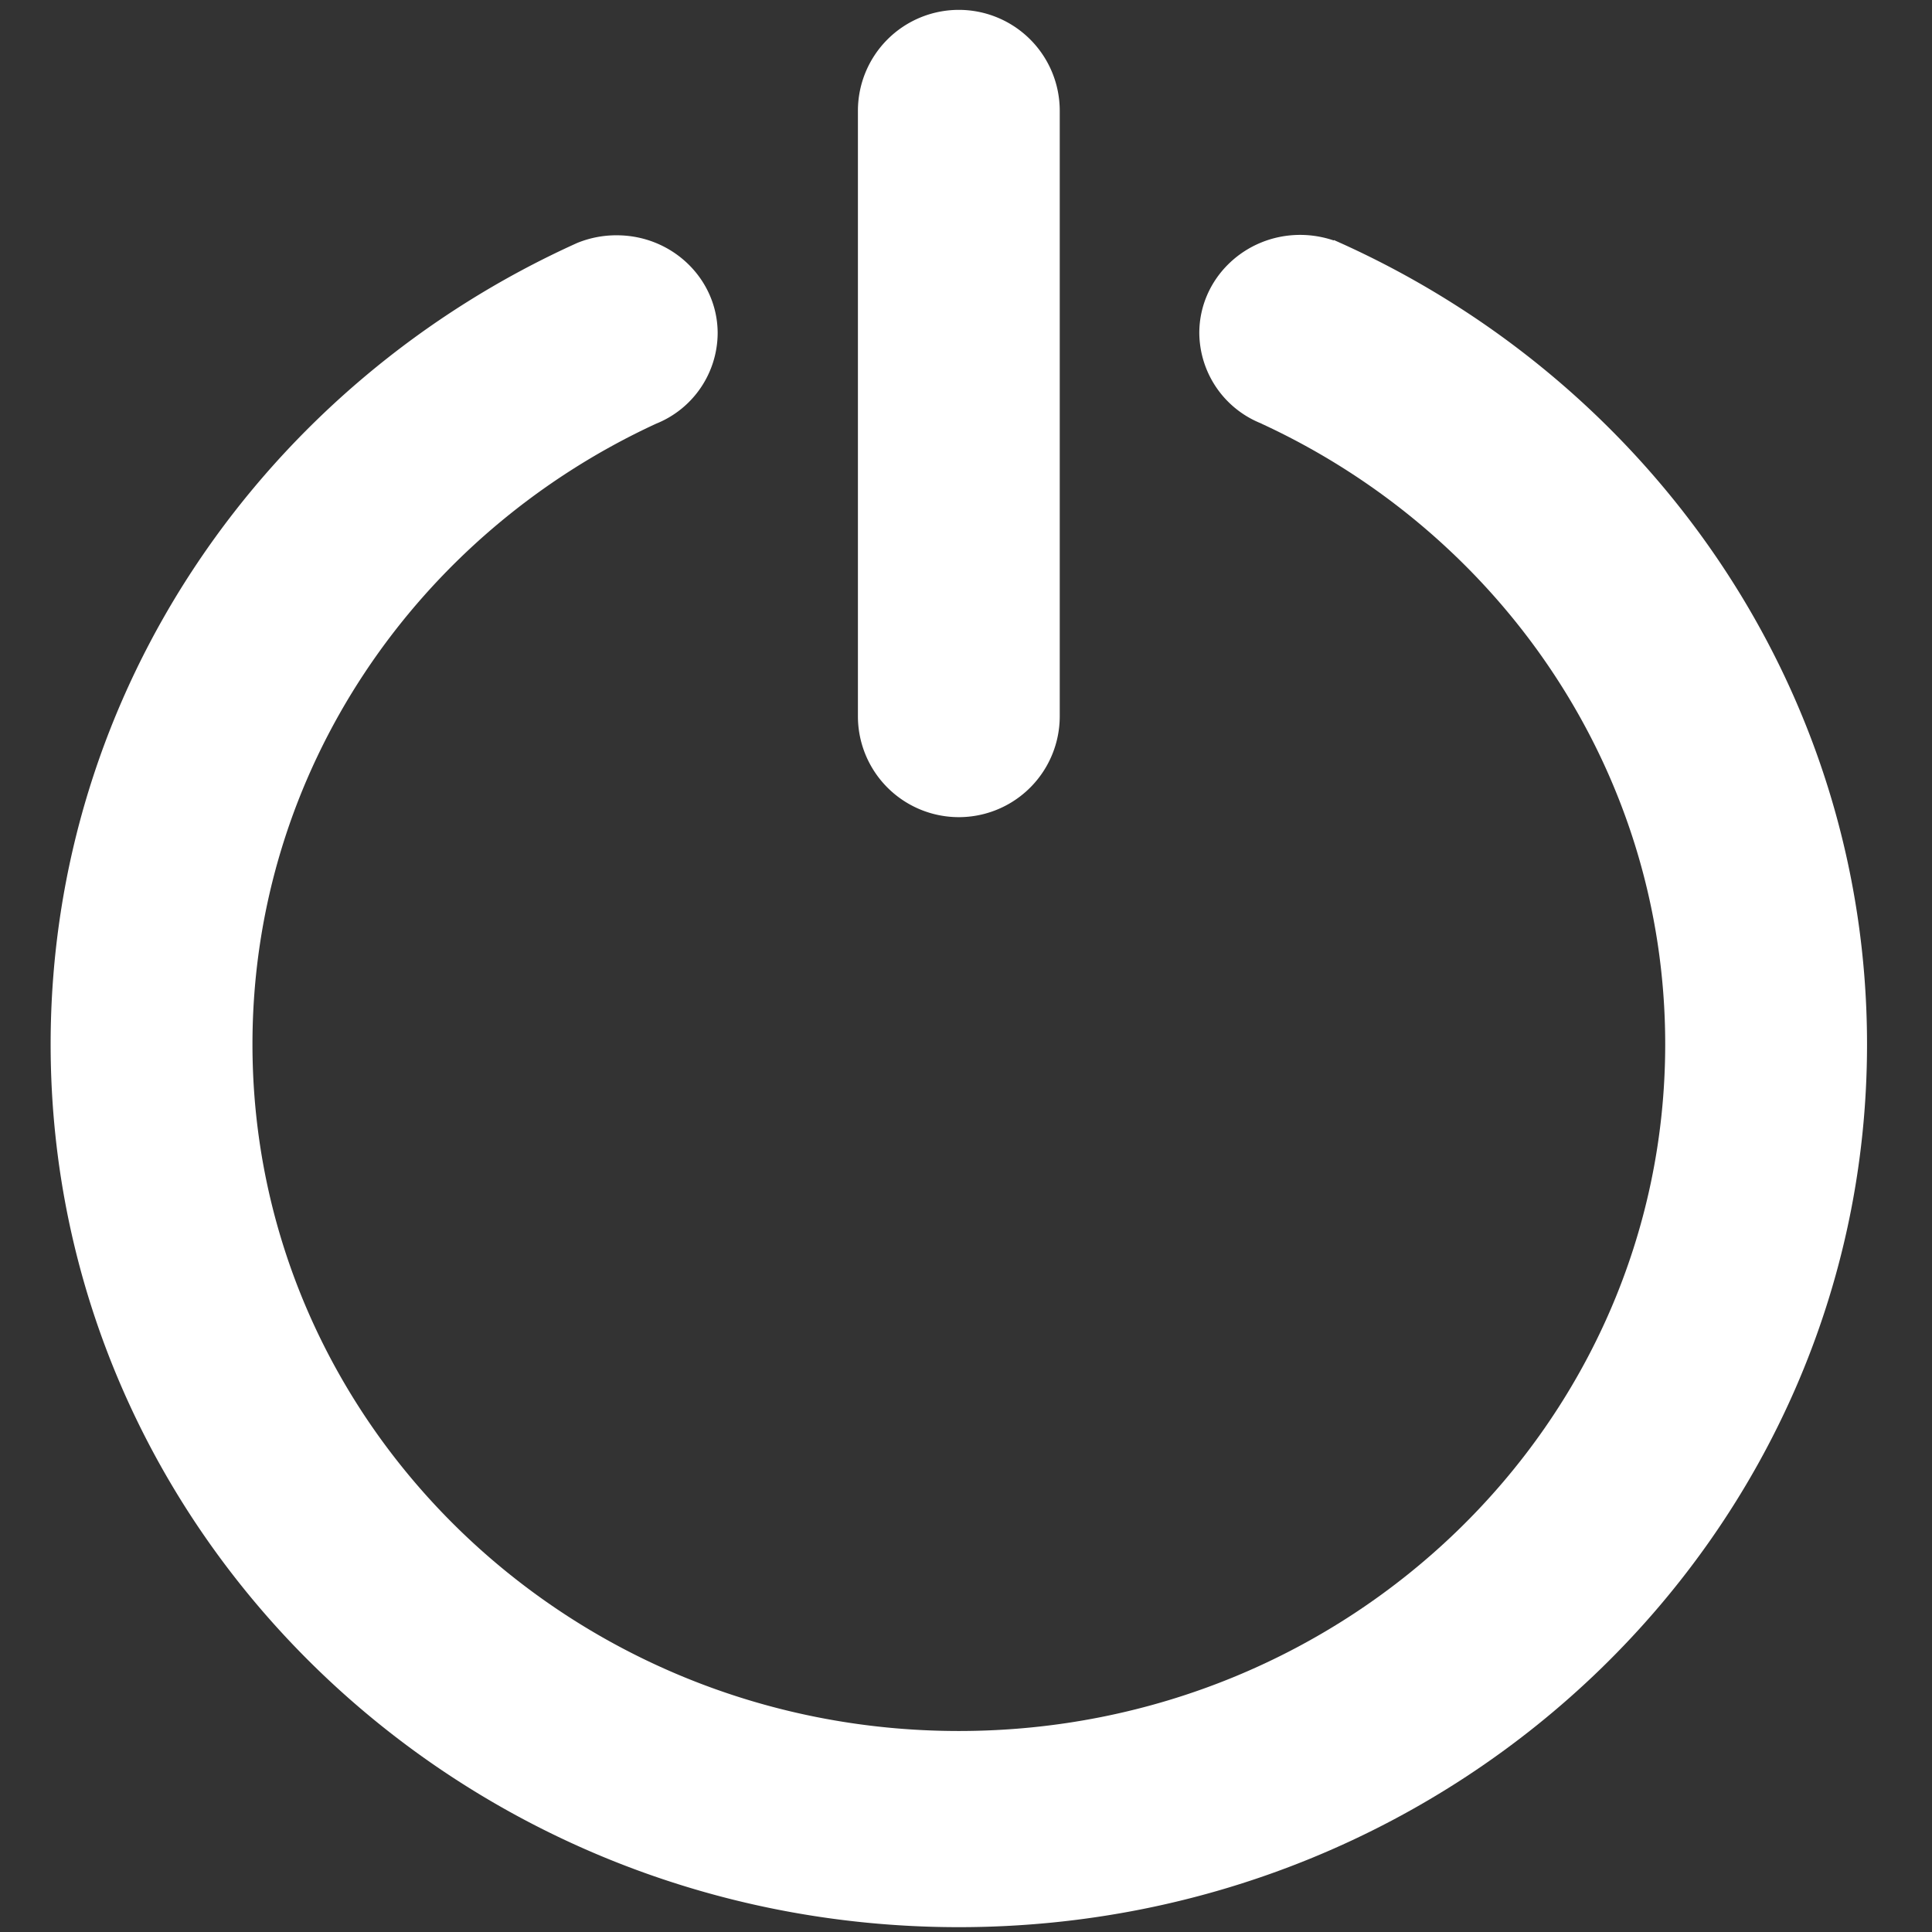 <?xml version="1.0" encoding="UTF-8" standalone="no"?>
<svg
   xmlns:dc="http://purl.org/dc/elements/1.1/"
   xmlns:cc="http://creativecommons.org/ns#"
   xmlns:rdf="http://www.w3.org/1999/02/22-rdf-syntax-ns#"
   xmlns:svg="http://www.w3.org/2000/svg"
   xmlns="http://www.w3.org/2000/svg"
   xmlns:sodipodi="http://sodipodi.sourceforge.net/DTD/sodipodi-0.dtd"
   xmlns:inkscape="http://www.inkscape.org/namespaces/inkscape"
   id="svg4"
   version="1.1"
   class="jam jam-power"
   preserveAspectRatio="xMinYMin"
   height="240"
   width="240"
   viewBox="-3 -2.5 240 240"
   sodipodi:docname="power_240_white.svg"
   inkscape:version="0.92.4 5da689c313, 2019-01-14">
  <rect x="-3" y="-2.5" width="240" height="240" fill="#333333" stroke="none"/>
  <sodipodi:namedview
     pagecolor="#ffffff"
     bordercolor="#666666"
     borderopacity="1"
     objecttolerance="10"
     gridtolerance="10"
     guidetolerance="10"
     inkscape:pageopacity="0"
     inkscape:pageshadow="2"
     inkscape:window-width="1266"
     inkscape:window-height="980"
     id="namedview6"
     showgrid="false"
     inkscape:zoom="0.98333333"
     inkscape:cx="-60"
     inkscape:cy="120"
     inkscape:window-x="8"
     inkscape:window-y="48"
     inkscape:window-maximized="0"
     inkscape:current-layer="svg4" />
  <defs
     id="defs8" />
  <path
     style="stroke-width:12.535;fill:#ffffff"
     id="path2"
     d="M 153.716,50.121 A 12.197,12.197 0 0 1 145.982,38.864 c 0,-6.719 5.616,-12.184 12.535,-12.184 1.454,0 2.858,0.251 4.162,0.689 0.013,-0.038 0.025,-0.05 0.05,-0.038 39.048,17.249 66.2,55.482 66.2,99.908 6e-5,60.546 -50.518,109.66 -112.819,109.66 -62.301,0 -112.819,-49.101 -112.819,-109.673 0,-44.112 26.788,-82.12 65.41,-99.544 a 12.811,12.811 0 0 1 4.914,-0.953 c 6.92,0 12.535,5.453 12.535,12.172 A 12.184,12.184 0 0 1 78.503,50.134 C 48.857,63.822 28.362,93.205 28.362,127.227 c 0,47.108 39.286,85.304 87.748,85.304 48.462,0 87.748,-38.196 87.748,-85.304 0,-34.021 -20.495,-63.404 -50.142,-77.093 z M 116.11,-1.274 A 12.535,12.535 0 0 1 128.645,11.261 v 75.213 a 12.535,12.535 0 1 1 -25.071,0 V 11.261 a 12.535,12.535 0 0 1 12.535,-12.535 z" />
</svg>
